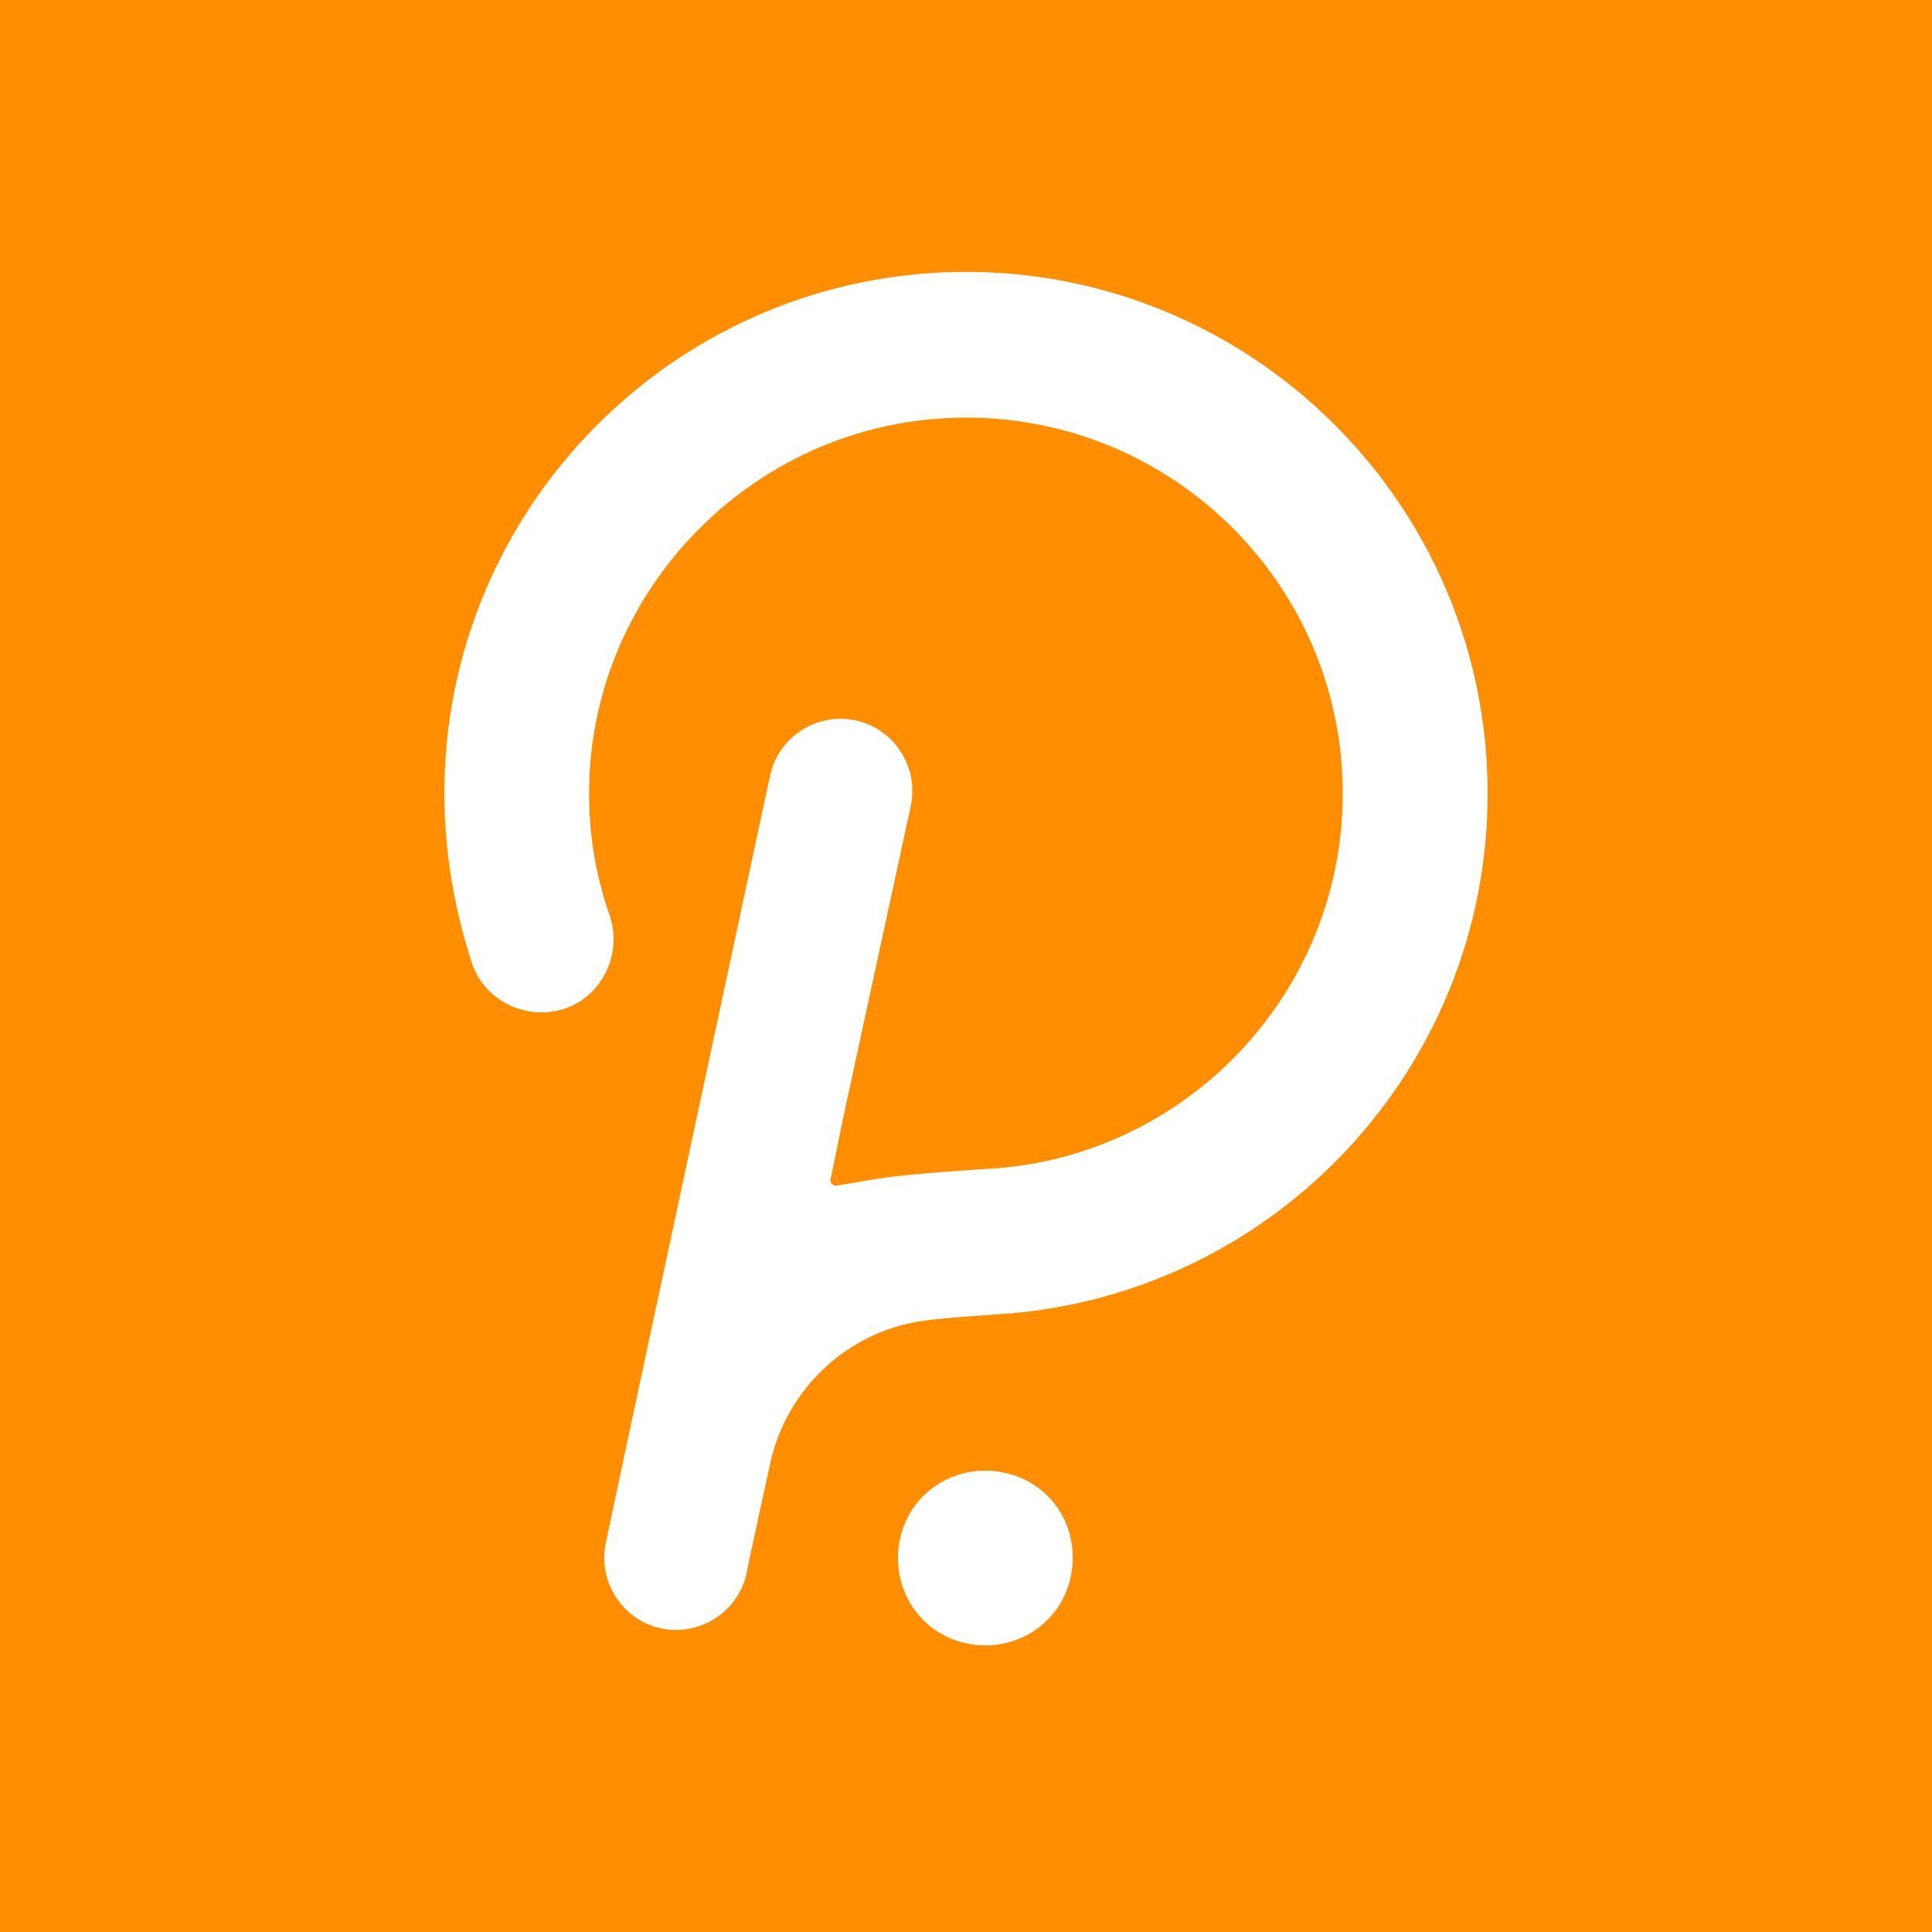 <?xml version="1.0" encoding="UTF-8" standalone="no"?><!-- Generator: Gravit.io --><svg xmlns="http://www.w3.org/2000/svg" xmlns:xlink="http://www.w3.org/1999/xlink" style="isolation:isolate" viewBox="0 0 350 350" width="350pt" height="350pt"><rect x="0" y="0" width="350" height="350" fill="#333333" stroke="none"/><defs><clipPath id="_clipPath_GPMrFL4V4km8e3GoP9jK8lfvdGCfftjA"><rect width="350" height="350"/></clipPath></defs><g clip-path="url(#_clipPath_GPMrFL4V4km8e3GoP9jK8lfvdGCfftjA)"><rect width="350" height="350" style="fill:rgb(254,141,0)"/><g><g><path d=" M 175 49.25 C 123 49.25 80.5 91.5 80.5 143.75 C 80.5 154.25 82.25 164.5 85.5 174.5 C 87.75 181.25 95.25 185 102.25 182.75 C 109 180.5 112.75 173 110.5 166 C 107.75 158.25 106.5 150 106.75 141.75 C 107.75 106.5 136.25 77.5 171.5 75.75 C 210.75 73.75 243.25 105 243.25 143.75 C 243.25 180 214.75 209.75 179 211.75 C 179 211.75 165.75 212.5 159.25 213.5 C 156 214 153.5 214.5 151.75 214.75 C 151 215 150.25 214.25 150.5 213.5 L 152.75 202.5 L 165 146 C 166.5 139 162 132 155 130.5 C 148 129 141 133.5 139.5 140.5 C 139.5 140.5 110 278 109.75 279.5 C 108.25 286.5 112.75 293.5 119.75 295 C 126.75 296.5 133.75 292 135.25 285 C 135.5 283.5 139.5 265.25 139.5 265.25 C 142.5 251.25 154 241 167.5 239.25 C 170.5 238.75 182.25 238 182.25 238 C 231 234.25 269.5 193.5 269.5 143.75 C 269.5 91.5 227 49.25 175 49.25 Z  M 181.75 266.75 C 173.25 265 164.75 270.25 163 279 C 161.25 287.5 166.5 296 175.25 297.75 C 183.75 299.5 192.25 294.25 194 285.5 C 195.75 276.75 190.5 268.5 181.75 266.75 Z " fill="rgb(255,255,255)"/></g></g></g></svg>